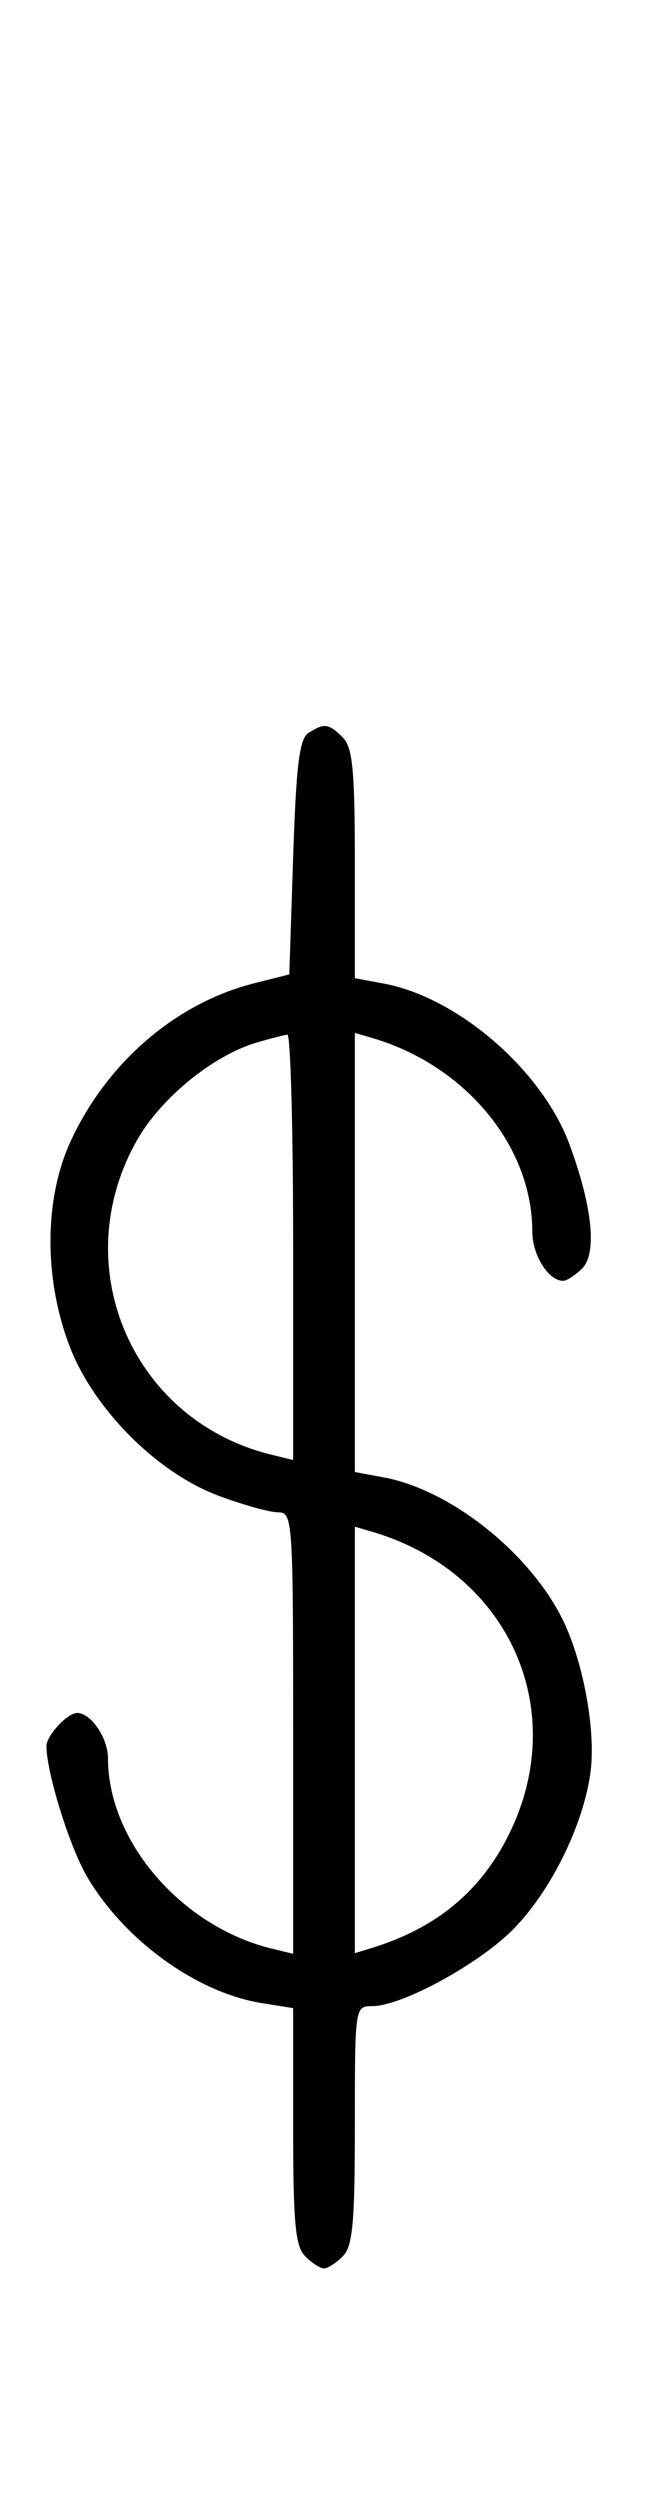<svg xmlns="http://www.w3.org/2000/svg" width="84" height="324" viewBox="0 0 84 324" version="1.1">
	<path d="M 40 94.976 C 38.813 95.725, 38.396 99.089, 38 111.103 L 37.500 126.284 32.929 127.442 C 22.798 130.009, 13.899 137.663, 9.168 147.880 C 5.719 155.328, 5.665 165.707, 9.030 174.493 C 12.145 182.626, 20.350 190.865, 28.295 193.837 C 31.474 195.027, 34.958 196, 36.038 196 C 37.942 196, 38 196.849, 38 224.608 L 38 253.217 35.250 252.550 C 23.541 249.710, 14 238.639, 14 227.893 C 14 225.253, 11.792 222, 10 222 C 8.730 222, 5.998 224.963, 6.016 226.321 C 6.063 229.860, 9.030 239.376, 11.290 243.231 C 16.107 251.452, 25.513 258.259, 33.908 259.601 L 38 260.256 38 275.556 C 38 288.133, 38.280 291.137, 39.571 292.429 C 40.436 293.293, 41.529 294, 42 294 C 42.471 294, 43.564 293.293, 44.429 292.429 C 45.721 291.136, 46 288.121, 46 275.429 C 46 260.095, 46.014 260, 48.250 259.999 C 52.152 259.998, 62.333 254.406, 66.699 249.866 C 71.496 244.879, 75.548 236.631, 76.523 229.869 C 77.307 224.438, 75.600 215.138, 72.813 209.651 C 68.445 201.051, 58.305 193.059, 49.750 191.473 L 46 190.777 46 162.321 L 46 133.865 48.250 134.525 C 60.336 138.070, 69 148.543, 69 159.607 C 69 162.663, 71.088 166, 73 166 C 73.471 166, 74.584 165.273, 75.473 164.385 C 77.418 162.439, 76.790 156.344, 73.816 148.298 C 70.269 138.705, 59.345 129.252, 49.750 127.473 L 46 126.777 46 111.960 C 46 99.823, 45.716 96.859, 44.429 95.571 C 42.614 93.757, 42.054 93.681, 40 94.976 M 33.358 135.091 C 27.664 136.741, 20.863 142.280, 17.736 147.815 C 8.523 164.124, 17.135 184.156, 35.250 188.550 L 38 189.217 38 161.608 C 38 146.424, 37.663 134.041, 37.250 134.090 C 36.837 134.140, 35.086 134.590, 33.358 135.091 M 46 225.500 L 46 253.135 48.250 252.441 C 56.542 249.883, 62.266 245.157, 65.915 237.854 C 74.016 221.643, 65.966 203.721, 48.250 198.525 L 46 197.865 46 225.500 " stroke="none" fill="black" fill-rule="evenodd"/>
</svg>